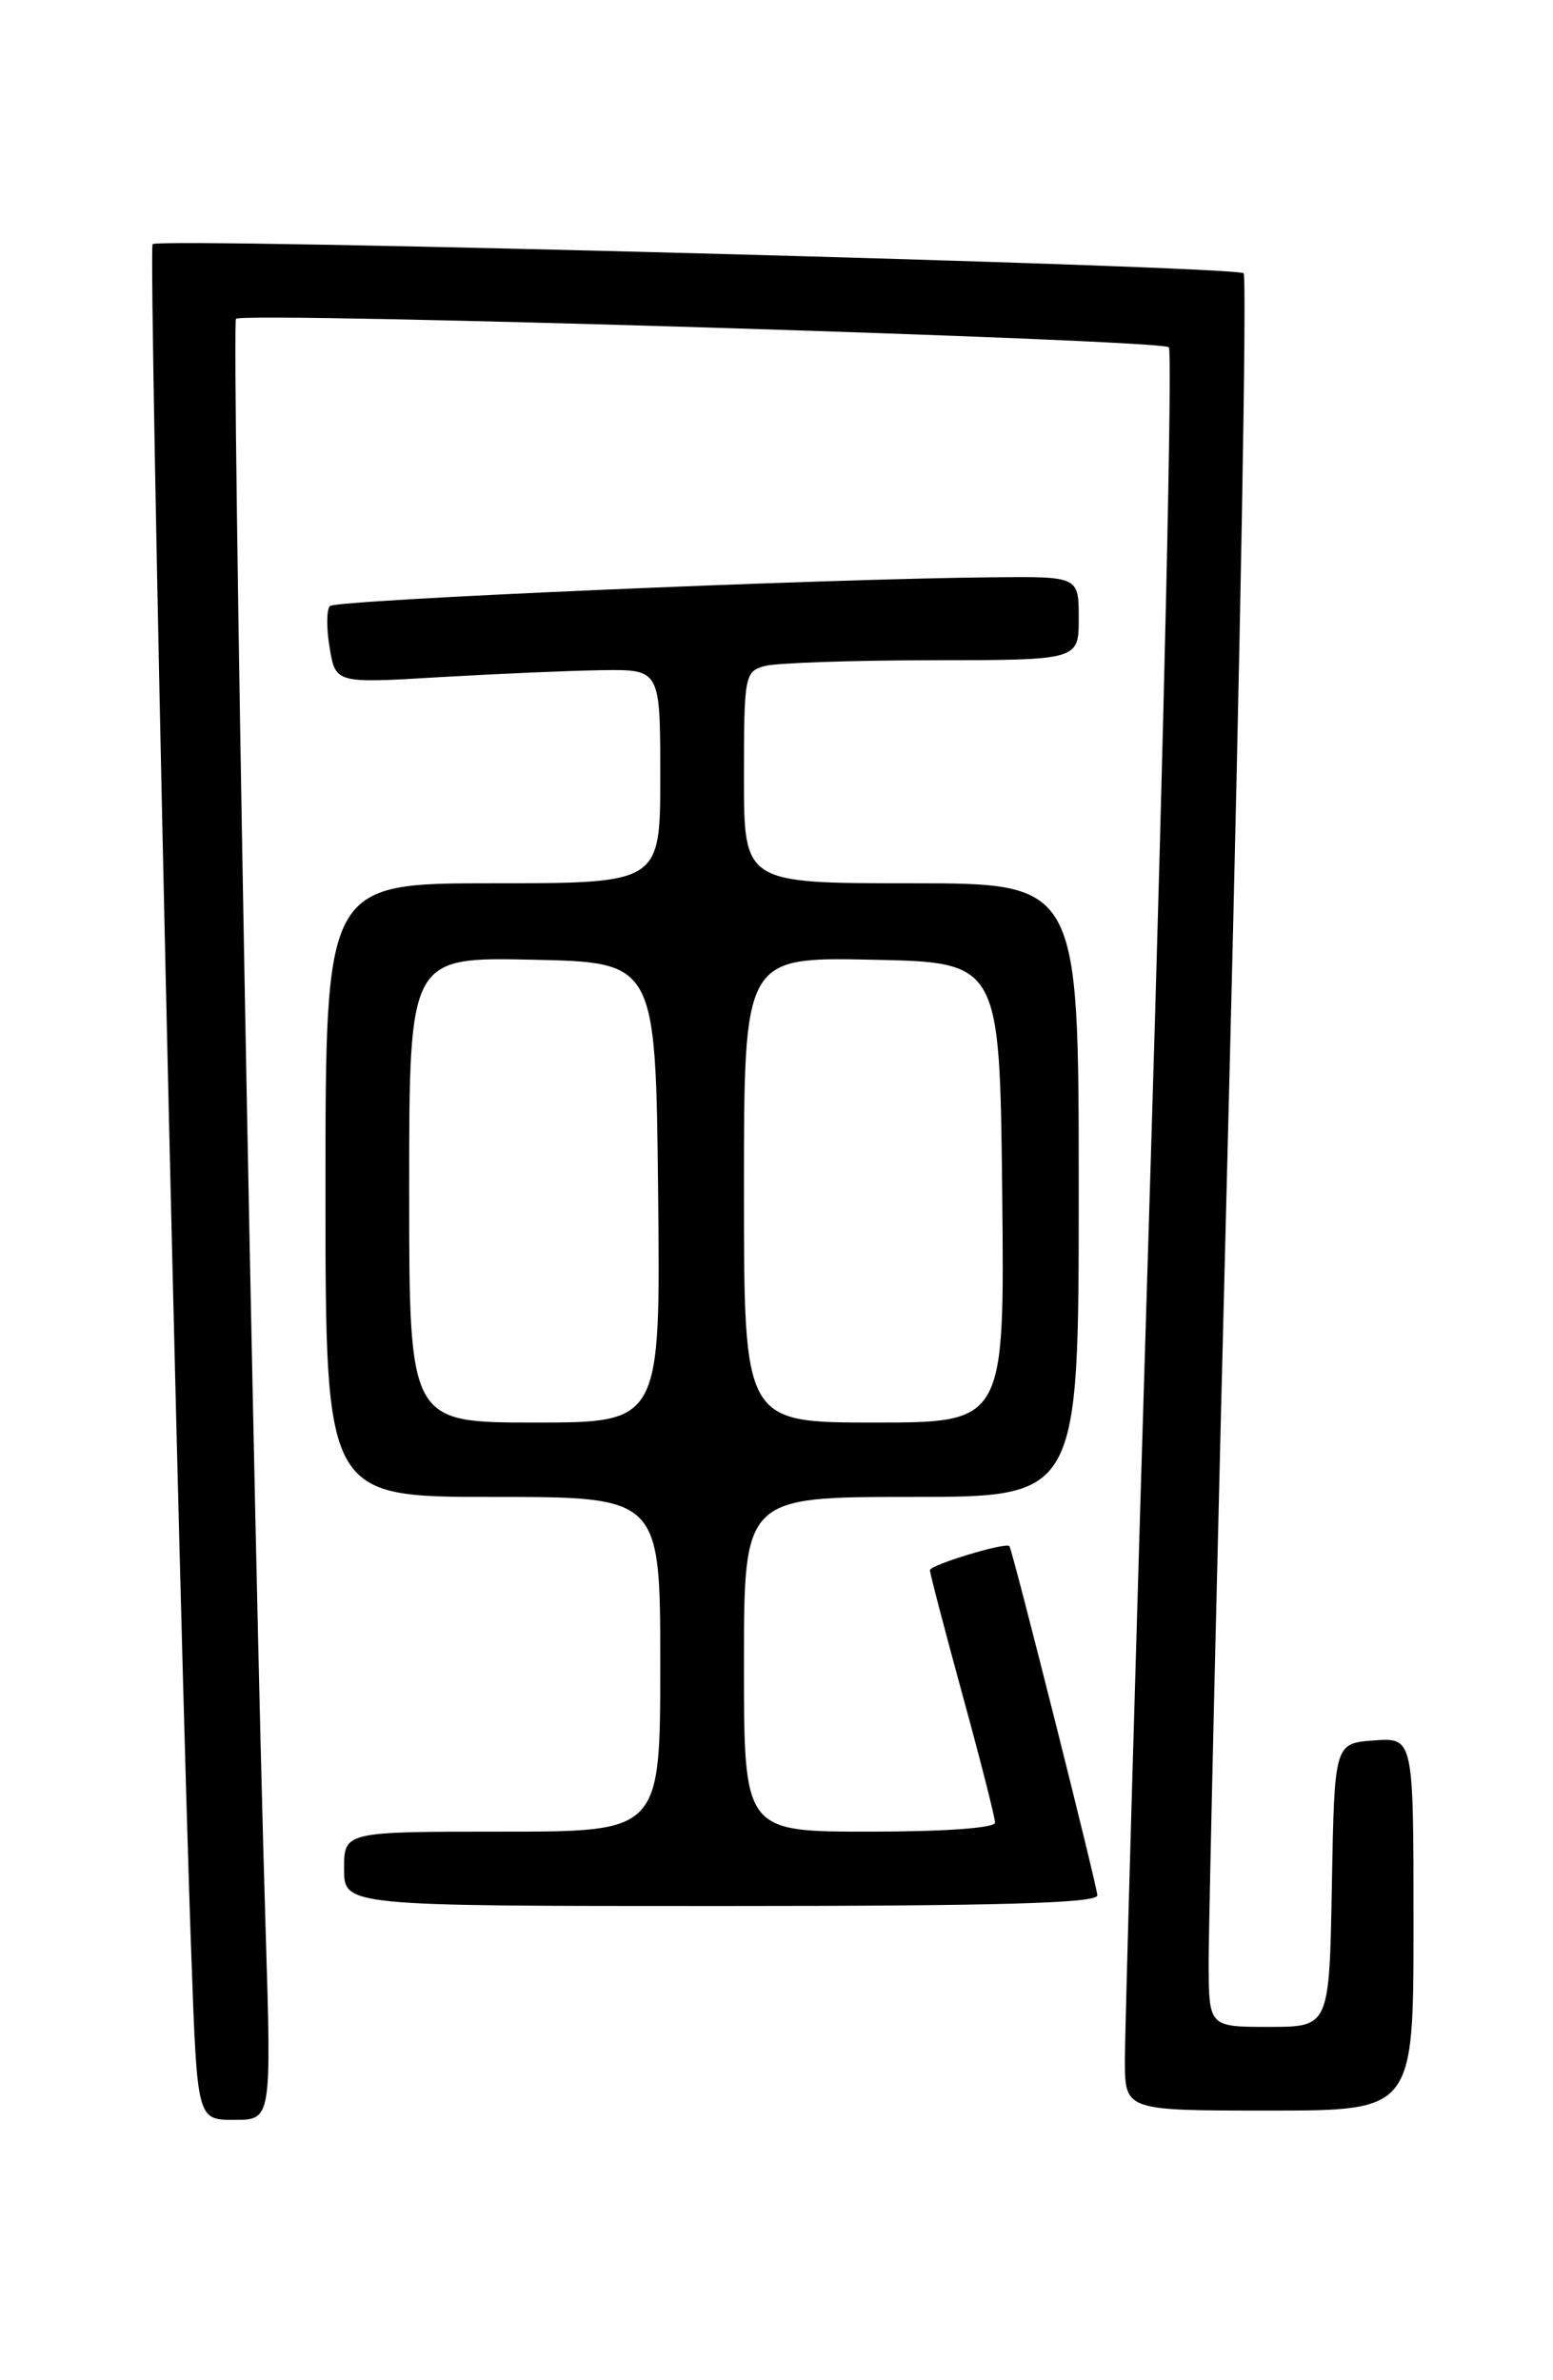<?xml version="1.0" encoding="UTF-8" standalone="no"?>
<!DOCTYPE svg PUBLIC "-//W3C//DTD SVG 1.1//EN" "http://www.w3.org/Graphics/SVG/1.1/DTD/svg11.dtd" >
<svg xmlns="http://www.w3.org/2000/svg" xmlns:xlink="http://www.w3.org/1999/xlink" version="1.1" viewBox="0 0 167 256">
 <g >
 <path fill="currentColor"
d=" M 28.57 207.75 C 27.29 166.20 24.87 34.80 25.38 34.29 C 26.17 33.50 124.84 36.51 125.69 37.35 C 126.09 37.75 125.18 78.23 123.67 127.29 C 122.16 176.36 120.95 218.86 120.96 221.75 C 121.00 227.00 121.00 227.00 136.50 227.00 C 152.00 227.00 152.00 227.00 152.00 206.94 C 152.00 186.89 152.00 186.89 147.75 187.19 C 143.50 187.50 143.50 187.50 143.22 202.75 C 142.95 218.00 142.95 218.00 136.47 218.00 C 130.00 218.00 130.00 218.00 129.97 211.25 C 129.95 207.54 130.94 165.25 132.17 117.28 C 133.39 69.31 134.10 29.76 133.73 29.39 C 132.93 28.60 17.16 25.51 16.41 26.26 C 15.92 26.75 19.27 174.82 20.59 210.75 C 21.21 228.00 21.21 228.00 25.20 228.00 C 29.19 228.00 29.19 228.00 28.57 207.75 Z  M 118.00 203.85 C 118.00 202.93 108.96 167.03 108.55 166.30 C 108.27 165.81 100.00 168.31 100.00 168.88 C 100.00 169.23 101.58 175.27 103.50 182.29 C 105.43 189.31 107.00 195.49 107.00 196.03 C 107.00 196.61 101.57 197.00 93.50 197.00 C 80.00 197.00 80.00 197.00 80.00 179.00 C 80.00 161.00 80.00 161.00 98.00 161.00 C 116.00 161.00 116.00 161.00 116.00 128.00 C 116.00 95.00 116.00 95.00 98.00 95.00 C 80.00 95.00 80.00 95.00 80.00 83.62 C 80.00 72.66 80.08 72.21 82.25 71.63 C 83.49 71.30 91.59 71.02 100.25 71.01 C 116.00 71.00 116.00 71.00 116.00 66.50 C 116.00 62.00 116.00 62.00 106.75 62.09 C 88.14 62.26 36.14 64.52 35.48 65.18 C 35.11 65.56 35.09 67.58 35.45 69.68 C 36.09 73.50 36.09 73.50 47.29 72.83 C 53.46 72.47 61.31 72.13 64.75 72.08 C 71.00 72.00 71.00 72.00 71.00 83.50 C 71.00 95.00 71.00 95.00 53.00 95.00 C 35.00 95.00 35.00 95.00 35.00 128.00 C 35.00 161.00 35.00 161.00 53.00 161.00 C 71.00 161.00 71.00 161.00 71.00 179.00 C 71.00 197.00 71.00 197.00 54.00 197.00 C 37.00 197.00 37.00 197.00 37.00 201.00 C 37.00 205.00 37.00 205.00 77.50 205.00 C 107.37 205.00 118.00 204.70 118.00 203.85 Z  M 44.00 127.97 C 44.00 102.94 44.00 102.94 57.25 103.22 C 70.50 103.50 70.50 103.50 70.77 128.25 C 71.03 153.00 71.03 153.00 57.52 153.00 C 44.00 153.00 44.00 153.00 44.00 127.97 Z  M 80.00 127.97 C 80.00 102.94 80.00 102.94 93.75 103.22 C 107.50 103.50 107.50 103.50 107.77 128.25 C 108.03 153.00 108.03 153.00 94.02 153.00 C 80.00 153.00 80.00 153.00 80.00 127.97 Z "/>
</g>
</svg>